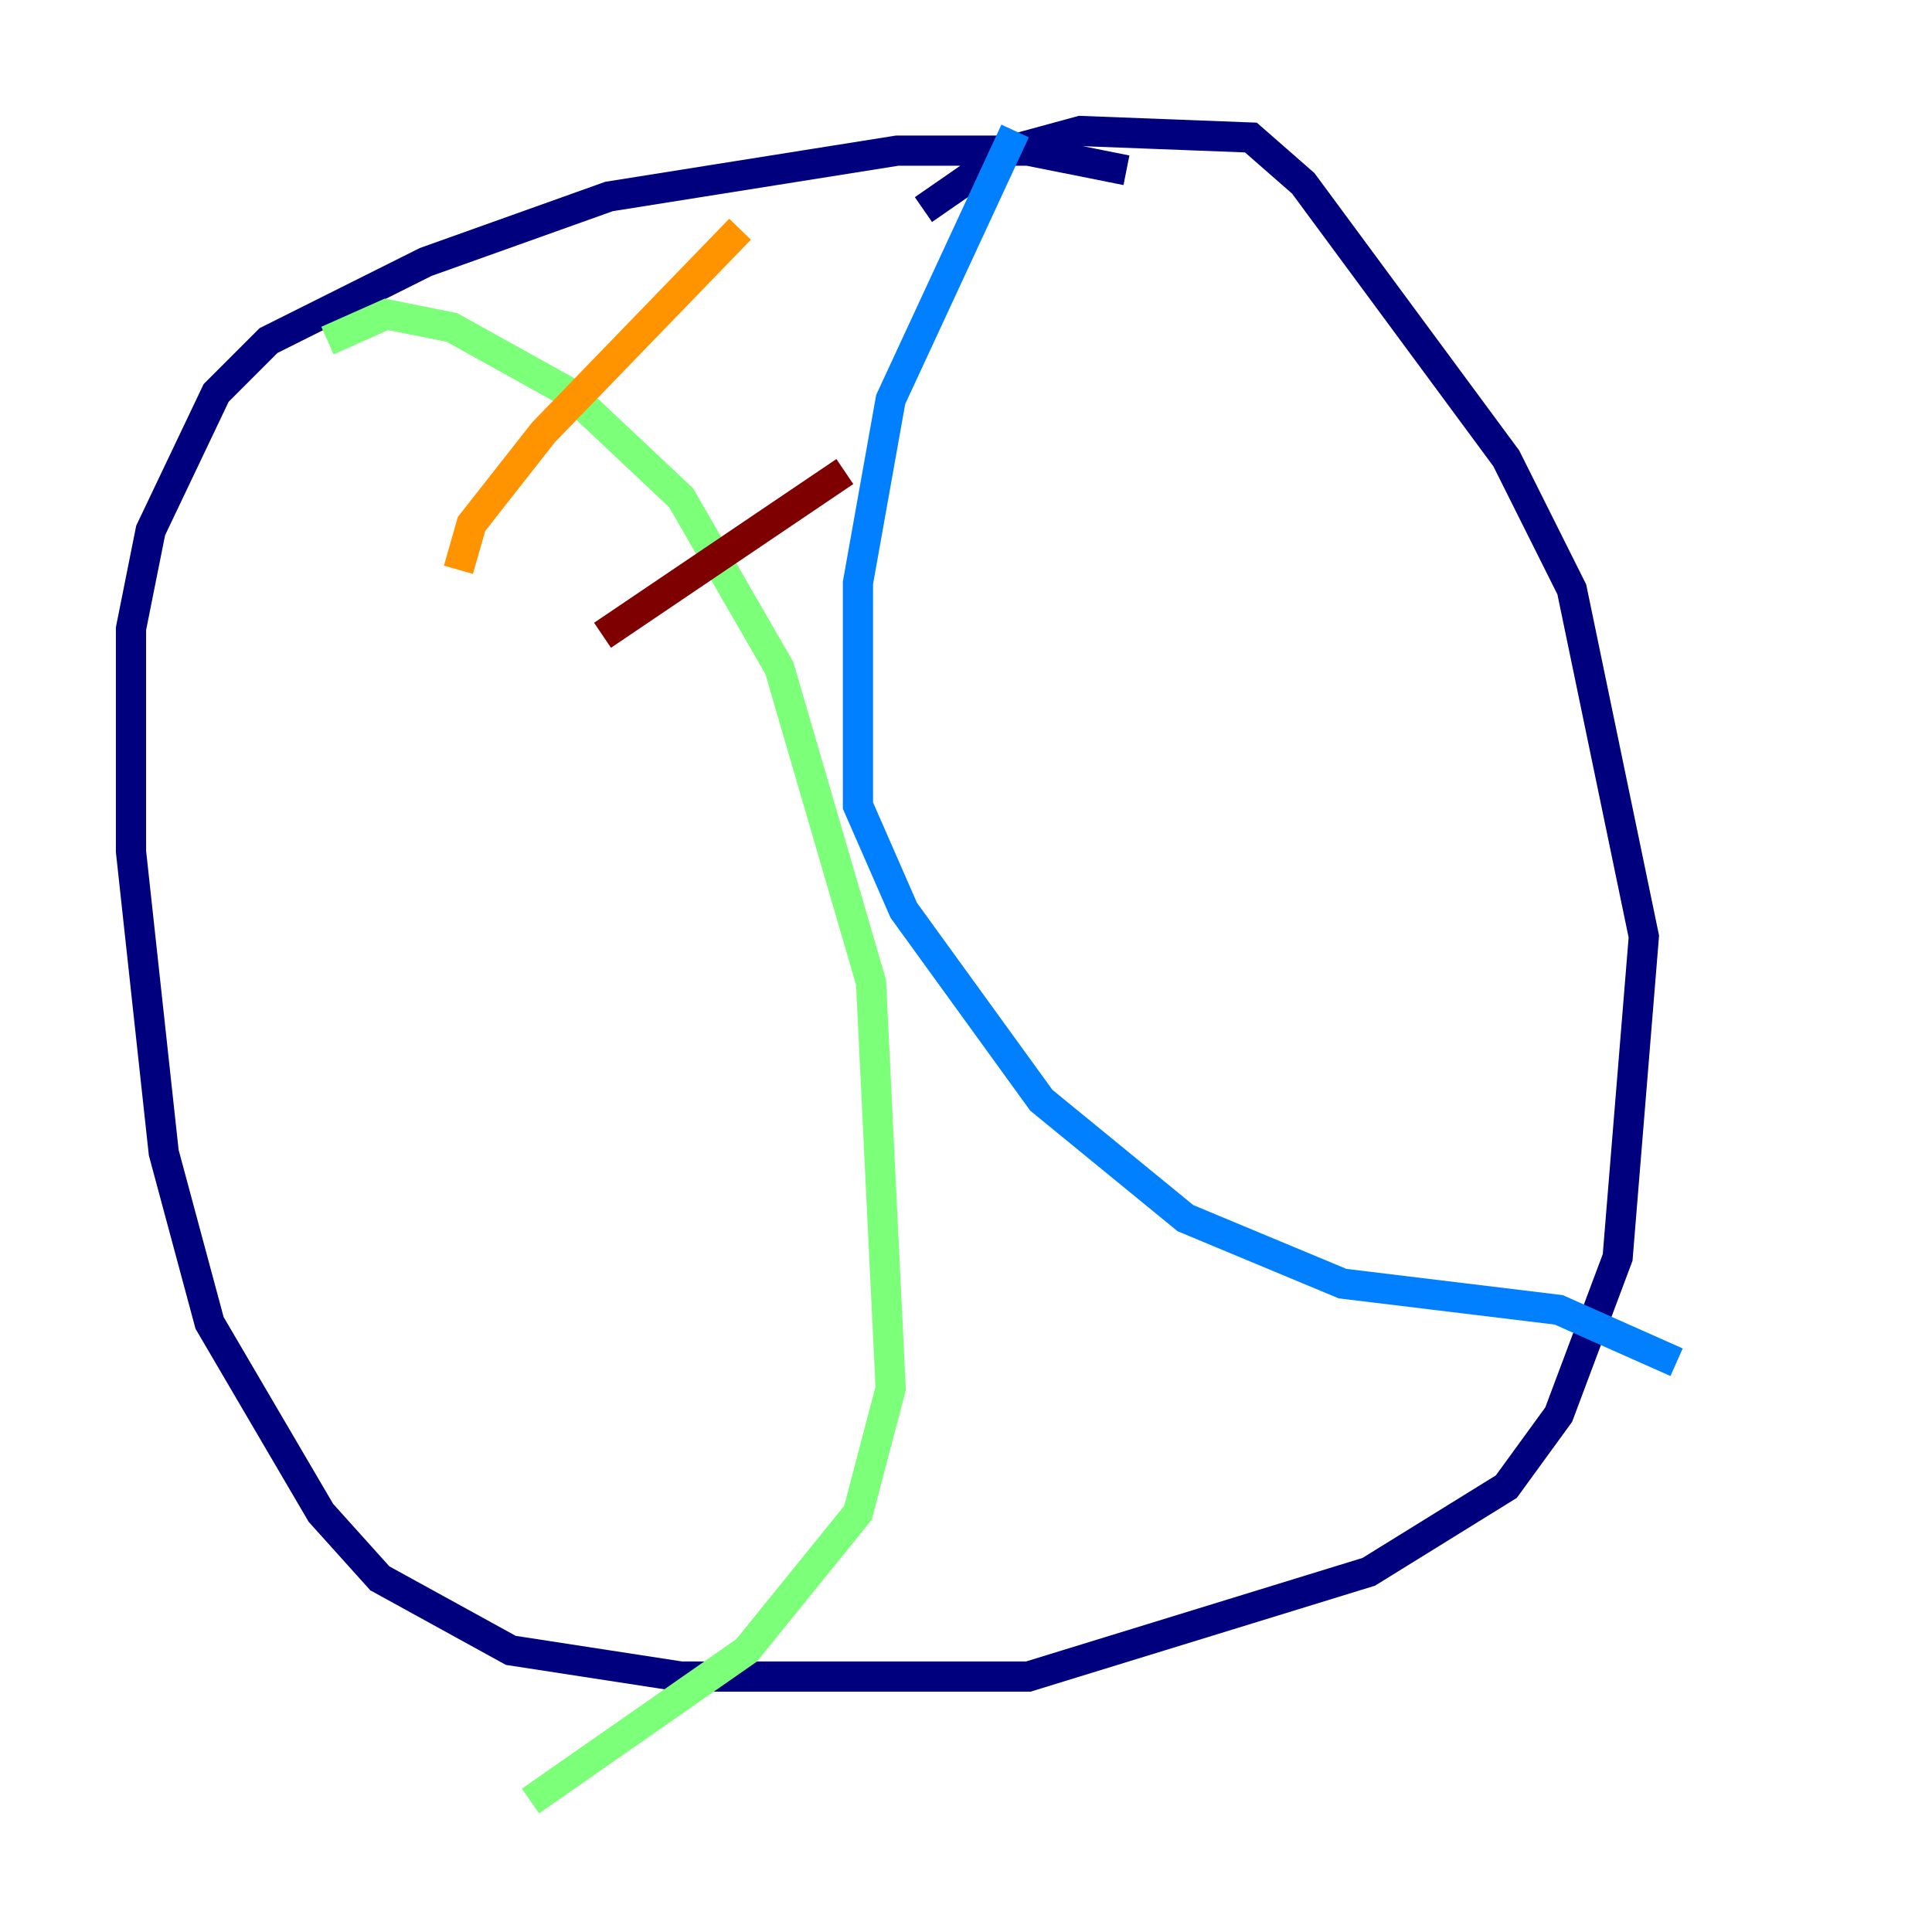 <?xml version="1.0" encoding="utf-8" ?>
<svg baseProfile="tiny" height="128" version="1.2" viewBox="0,0,128,128" width="128" xmlns="http://www.w3.org/2000/svg" xmlns:ev="http://www.w3.org/2001/xml-events" xmlns:xlink="http://www.w3.org/1999/xlink"><defs /><polyline fill="none" points="74.63,11.281 68.122,9.98 59.444,9.98 40.352,13.017 28.203,17.356 17.79,22.563 14.319,26.034 9.98,35.146 8.678,41.654 8.678,56.407 10.848,76.366 13.885,87.647 21.261,100.231 25.166,104.57 33.844,109.342 45.125,111.078 68.122,111.078 90.685,104.136 99.797,98.495 103.268,93.722 107.173,83.308 108.909,62.047 104.136,39.051 99.797,30.373 86.346,12.149 82.875,9.112 71.593,8.678 66.82,9.98 61.18,13.885" stroke="#00007f" stroke-width="2" /><polyline fill="none" points="67.254,8.678 59.01,26.468 56.841,38.617 56.841,53.37 59.878,60.312 68.99,72.895 78.536,80.705 88.949,85.044 103.268,86.78 111.078,90.251" stroke="#0080ff" stroke-width="2" /><polyline fill="none" points="21.695,22.563 25.6,20.827 29.939,21.695 37.749,26.034 45.125,32.976 51.634,44.258 57.709,65.085 59.01,91.986 56.841,100.231 49.464,109.342 35.146,119.322" stroke="#7cff79" stroke-width="2" /><polyline fill="none" points="30.373,37.749 31.241,34.712 36.014,28.637 49.031,15.186" stroke="#ff9400" stroke-width="2" /><polyline fill="none" points="39.919,42.088 55.973,31.241" stroke="#7f0000" stroke-width="2" /></svg>